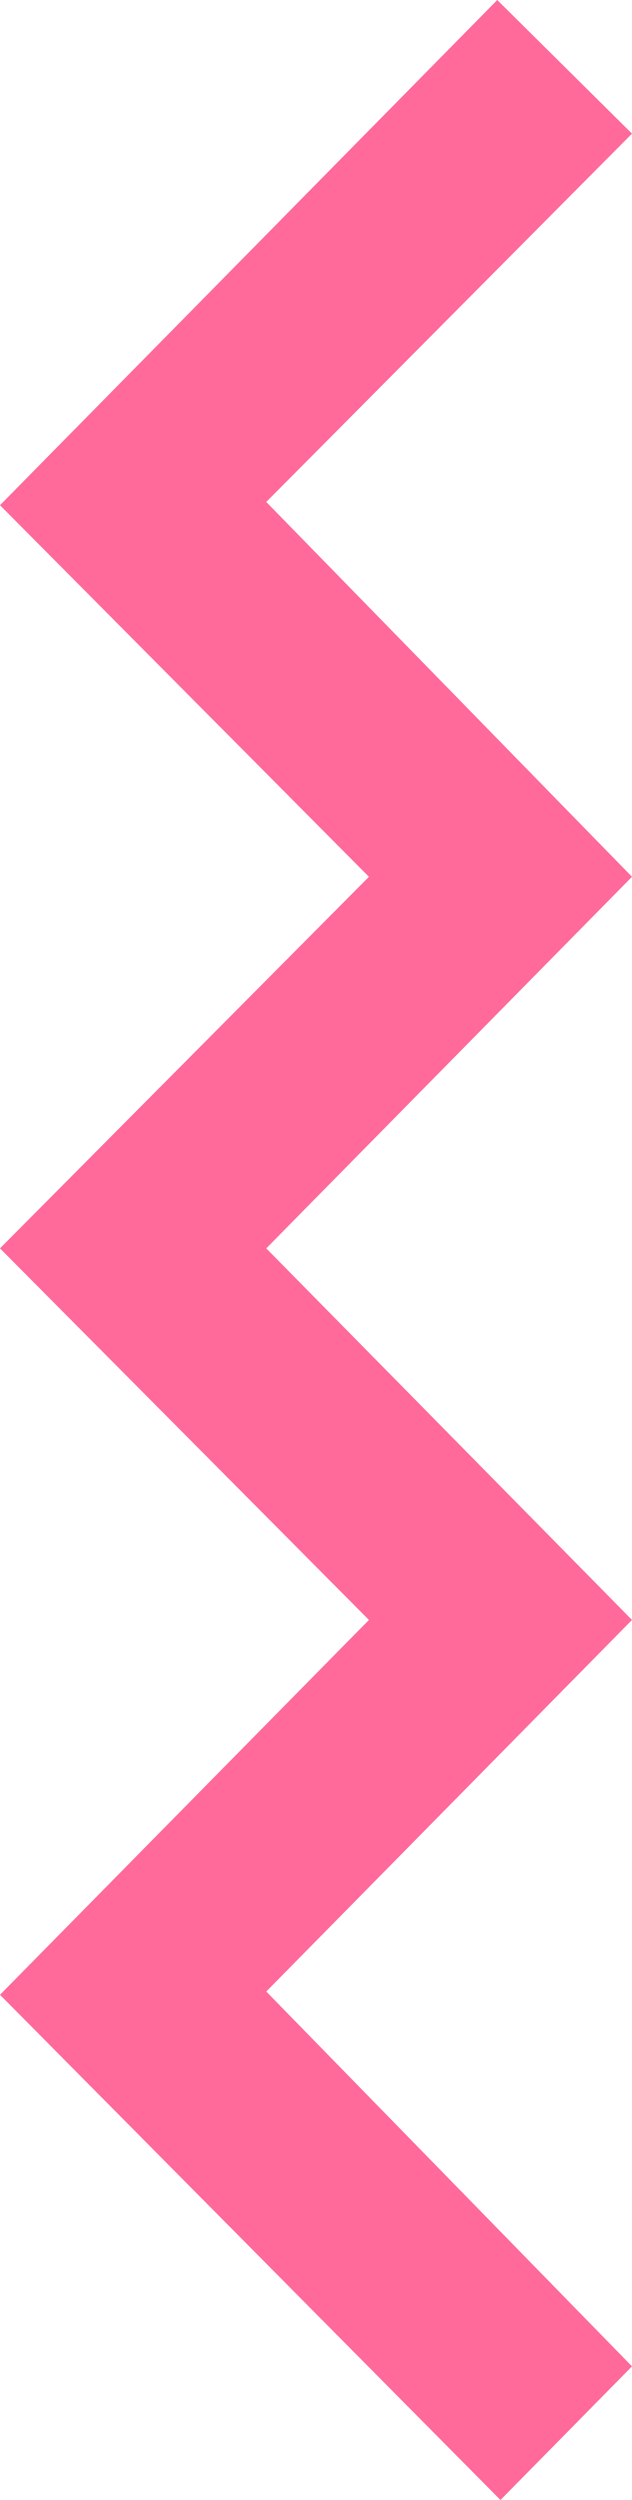 <svg width="60" height="237" viewBox="0 0 60 237" fill="none" xmlns="http://www.w3.org/2000/svg">
<path d="M0 47.894L35.025 83.12L0 118.345L35.025 153.571L0 189.106L47.513 237L60 224.331L25.279 188.797L47.513 166.24L60 153.571L25.279 118.345L47.513 95.789L60 83.12L25.279 47.585L60 12.669L47.208 0L0 47.894Z" fill="#FF6A9B"/>
</svg>
